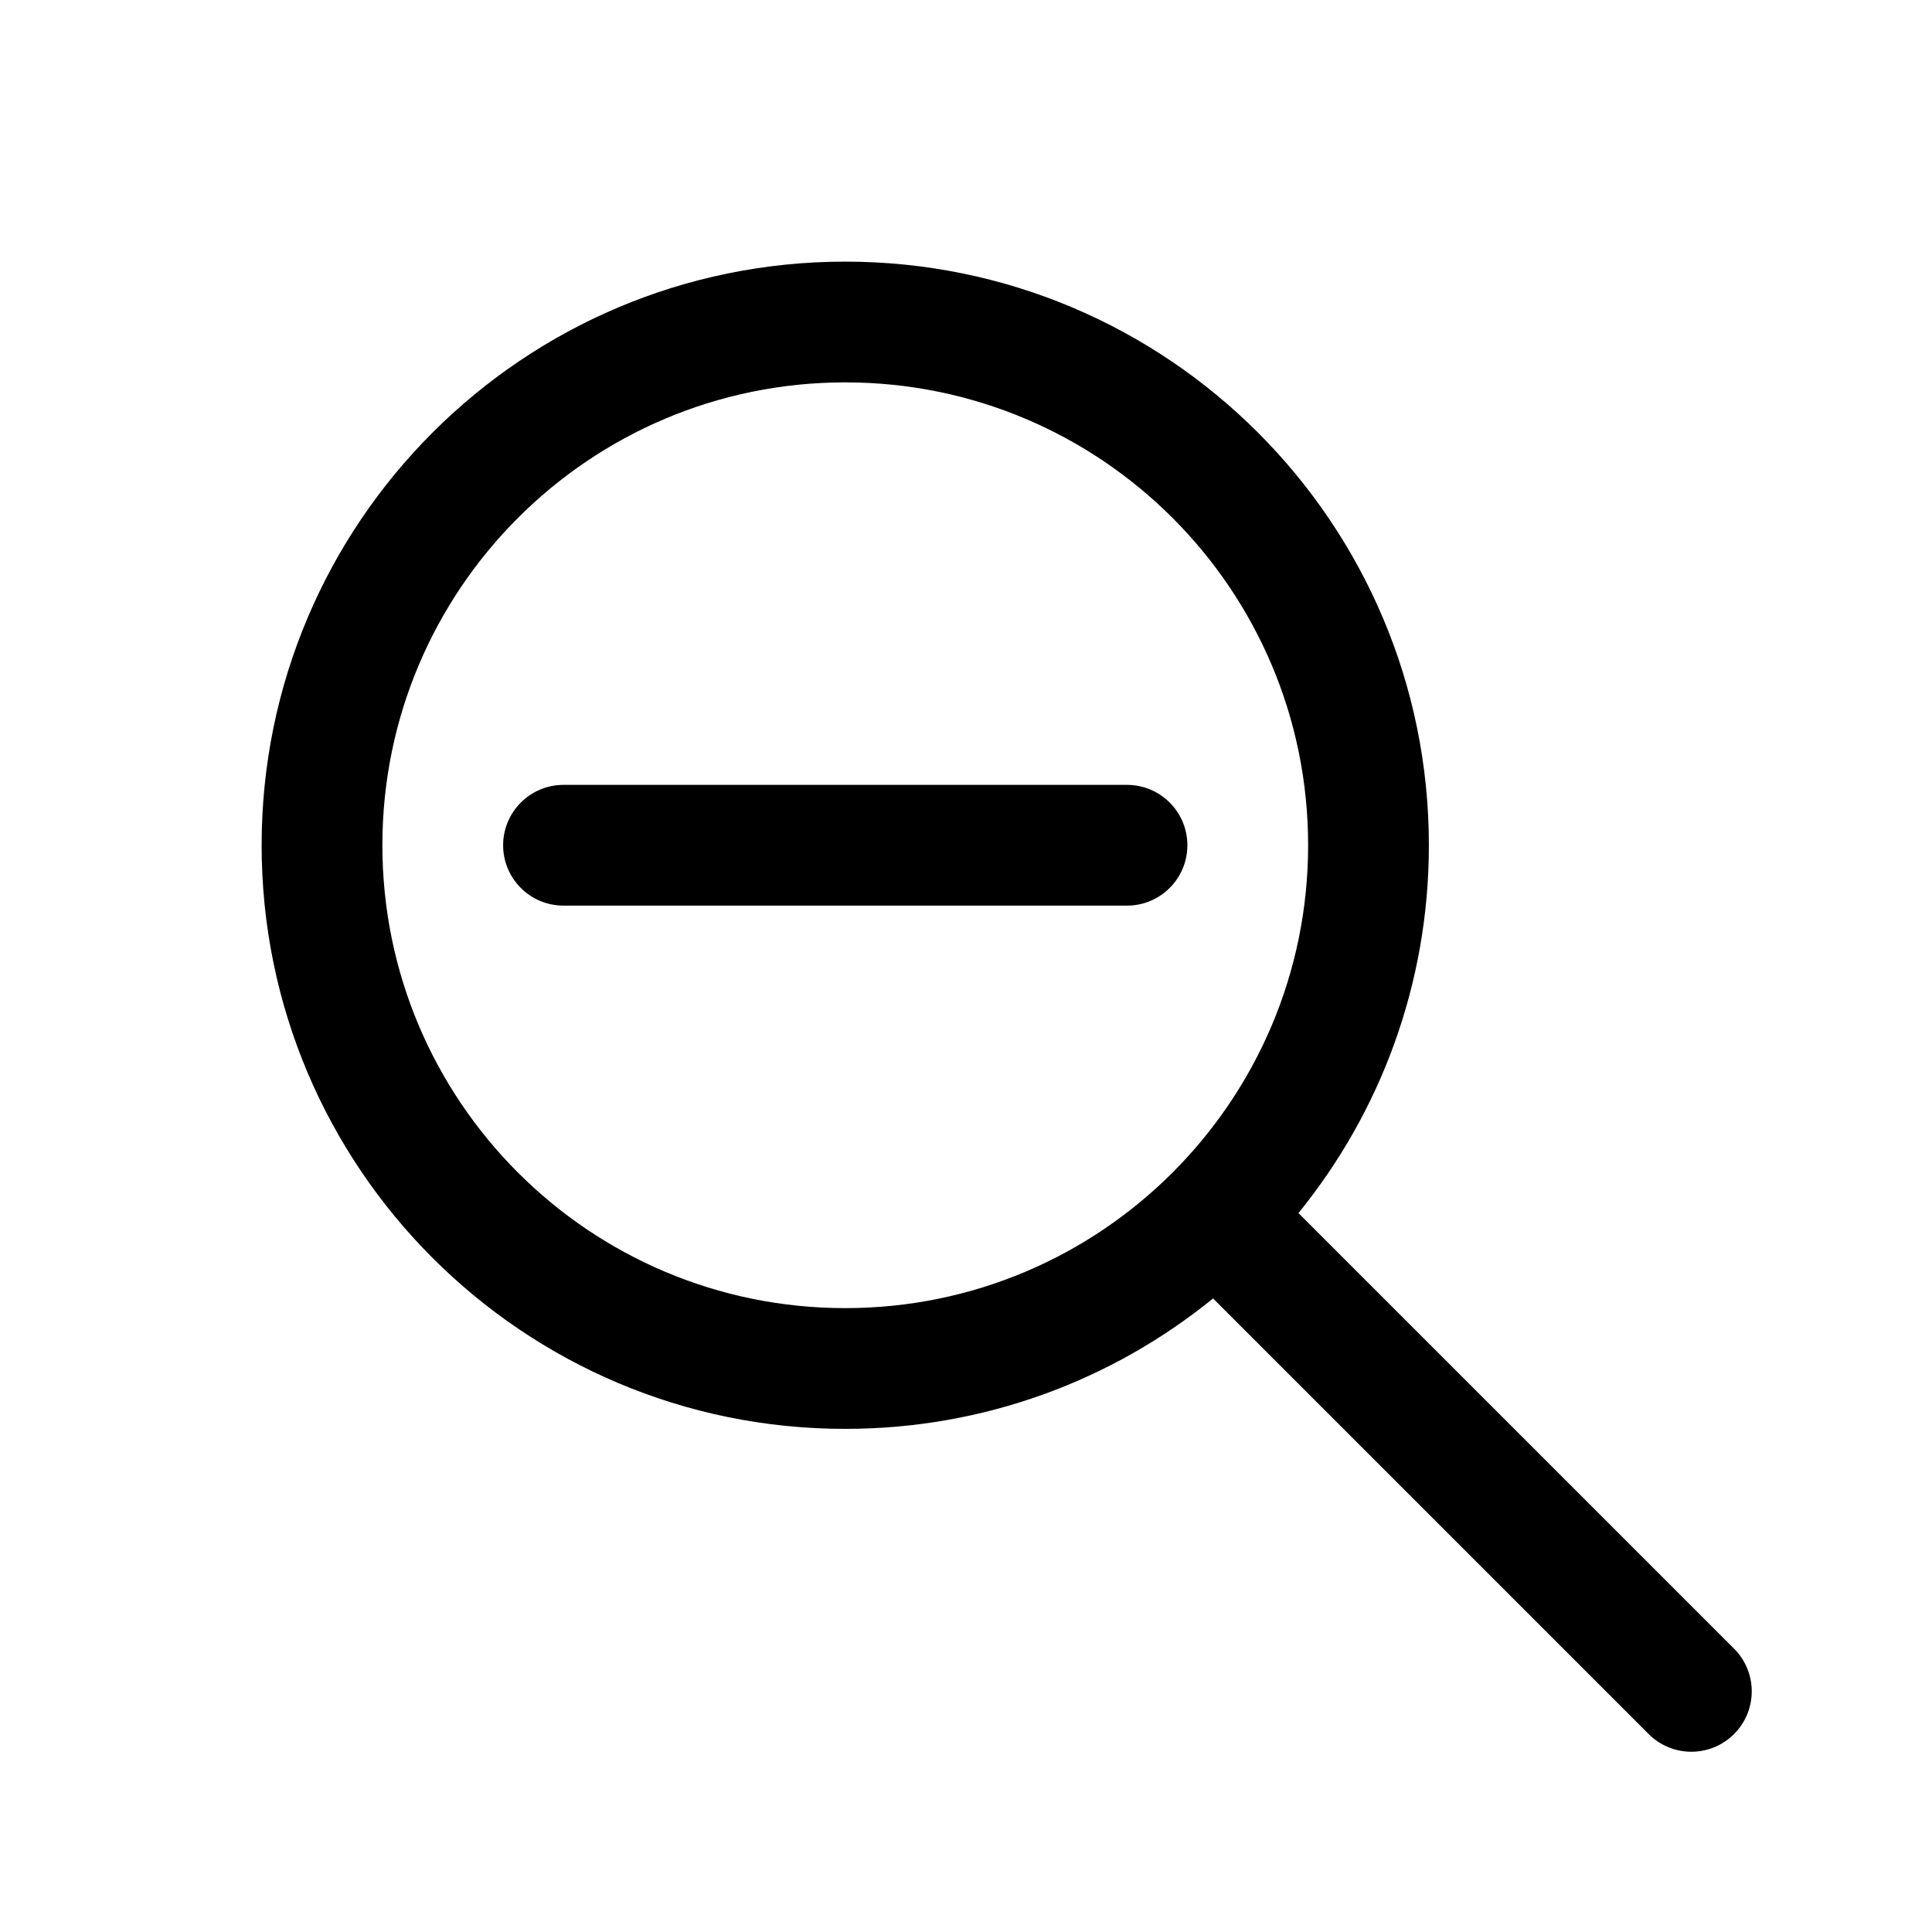 <svg width="1em" height="1em" viewBox="0 0 24 24" fill="none" xmlns="http://www.w3.org/2000/svg">
<path fill-rule="evenodd" clip-rule="evenodd" d="M3.25 10.5C3.25 6.496 6.496 3.25 10.5 3.25C14.504 3.25 17.75 6.496 17.75 10.5C17.75 12.232 17.143 13.822 16.13 15.069L21.541 20.48C21.834 20.773 21.834 21.248 21.541 21.541C21.248 21.834 20.773 21.834 20.48 21.541L15.069 16.13C13.822 17.143 12.232 17.75 10.5 17.75C6.496 17.75 3.25 14.504 3.25 10.5ZM10.5 4.75C7.324 4.75 4.75 7.324 4.75 10.5C4.75 13.676 7.324 16.25 10.5 16.25C13.676 16.25 16.25 13.676 16.25 10.5C16.25 7.324 13.676 4.75 10.5 4.75ZM7 9.75C6.586 9.75 6.25 10.086 6.25 10.5C6.25 10.914 6.586 11.25 7 11.25H14C14.414 11.25 14.75 10.914 14.75 10.5C14.75 10.086 14.414 9.75 14 9.75H7Z" fill="currentColor"/>
</svg>
